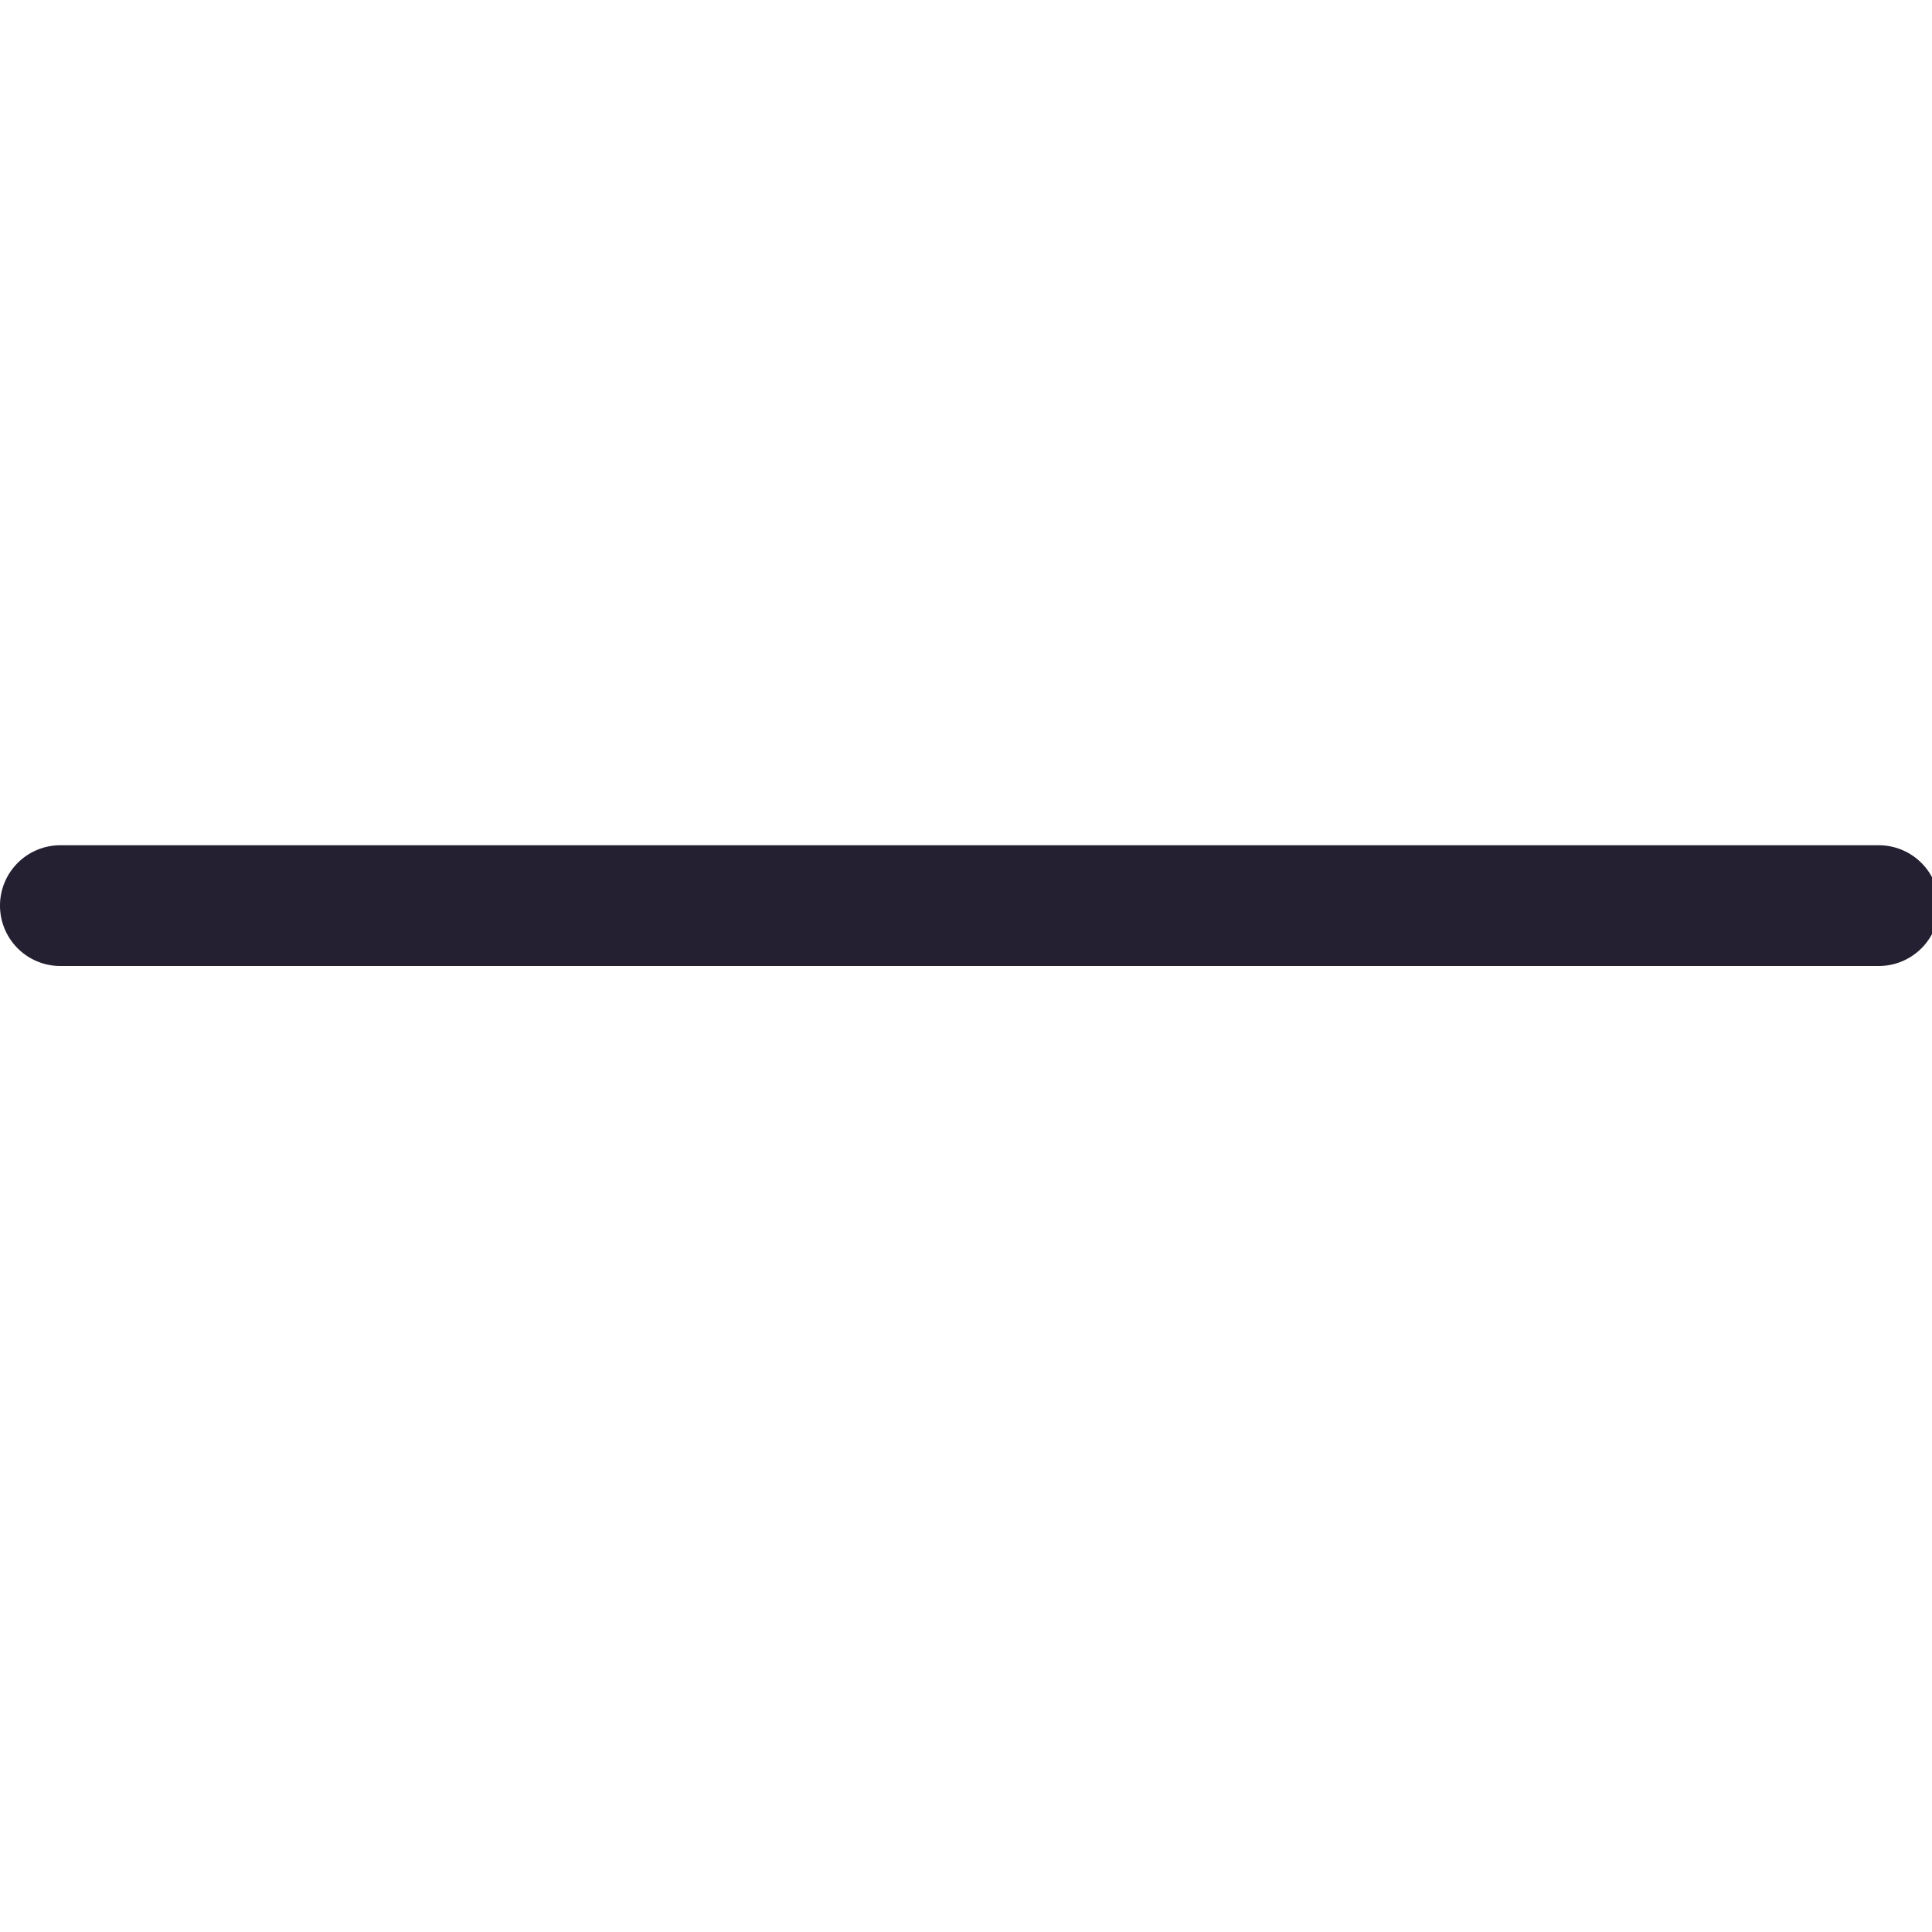 <?xml version="1.0" encoding="UTF-8" standalone="no"?>
<svg
   height="16px"
   viewBox="0 0 16 16"
   width="16px"
   version="1.1"
   id="svg4"
   xmlns="http://www.w3.org/2000/svg"
   xmlns:svg="http://www.w3.org/2000/svg">
  <defs
     id="defs8" />
  <g
     id="path1236"
     style="fill:#241f31">
    <path
       style="color:#000000;fill:#241f31;stroke-width:1px;stroke-linecap:round;stroke-linejoin:round;-inkscape-stroke:none"
       d="M 0.5,7.5 H 15.559"
       id="path866" />
    <path
       style="color:#000000;fill:#241f31;stroke-linecap:round;stroke-linejoin:round;-inkscape-stroke:none"
       d="M 0.5,7 A 0.5,0.5 0 0 0 0,7.5 0.5,0.5 0 0 0 0.5,8 h 15.059 a 0.5,0.5 0 0 0 0.5,-0.5 0.5,0.5 0 0 0 -0.5,-0.5 z"
       id="path868" />
  </g>
</svg>
